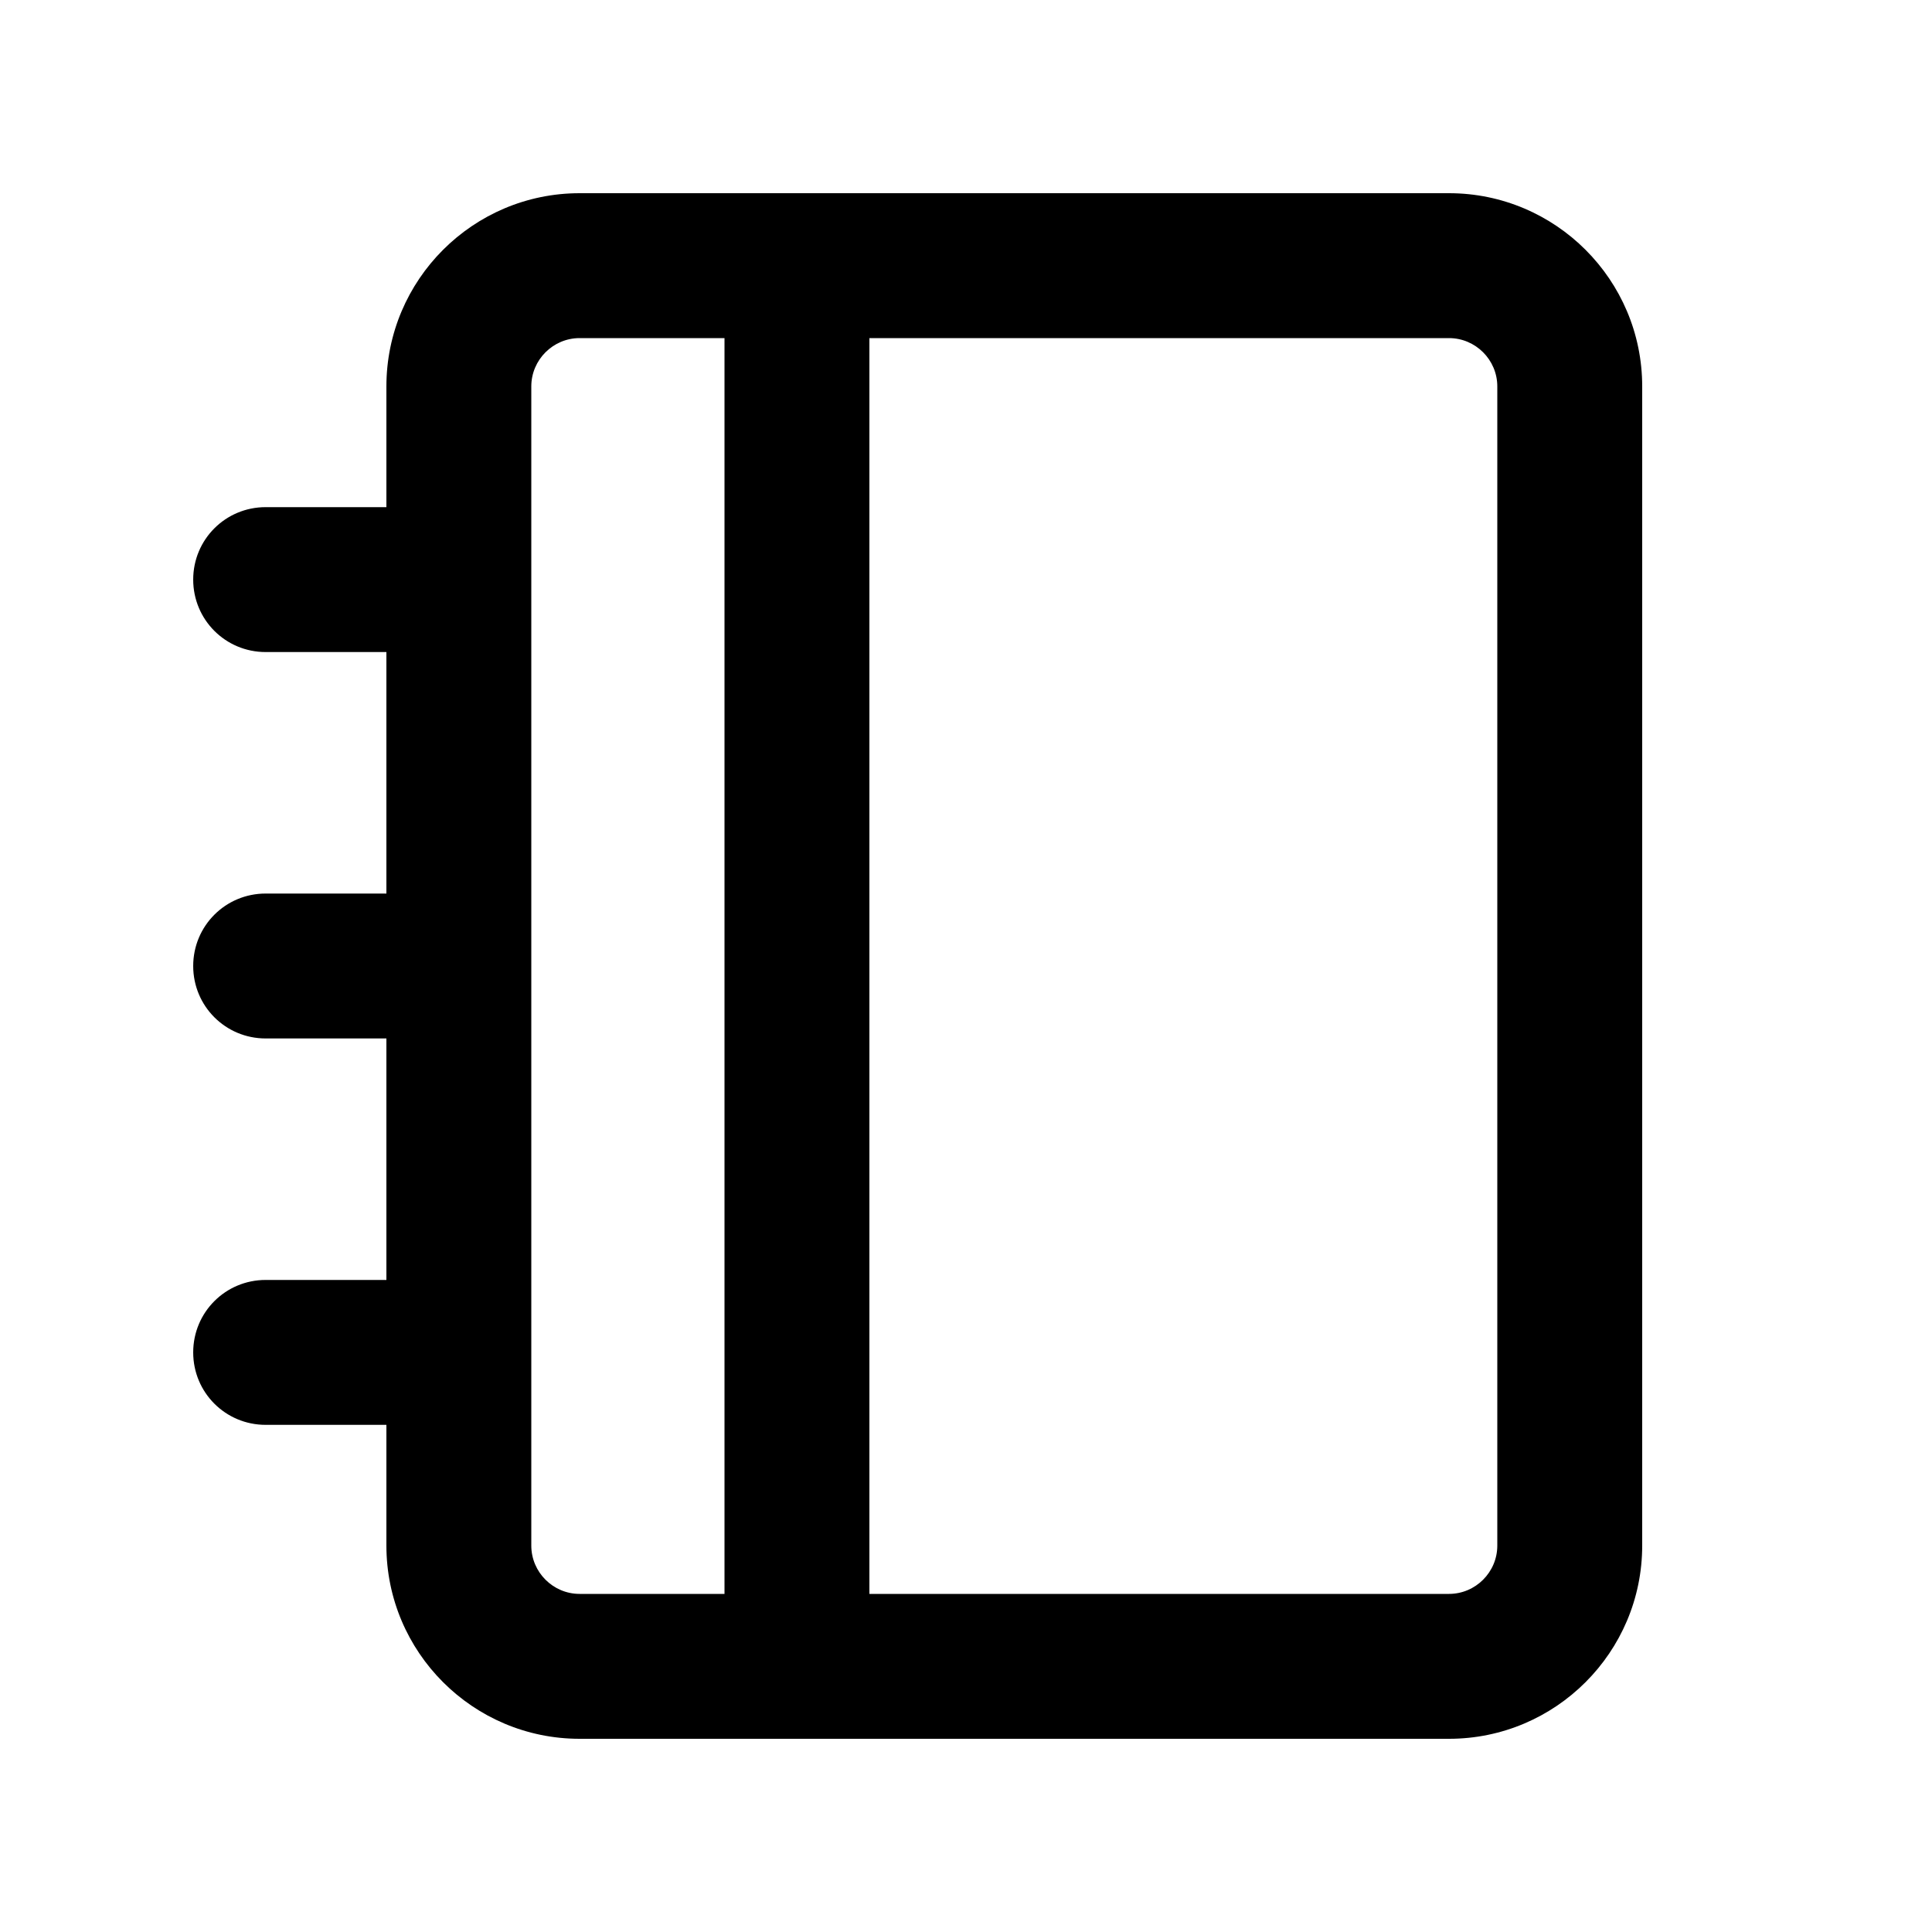 <svg xmlns="http://www.w3.org/2000/svg" viewBox="0 0 640 640"><!--! Font Awesome Pro 7.1.0 by @fontawesome - https://fontawesome.com License - https://fontawesome.com/license (Commercial License) Copyright 2025 Fonticons, Inc. --><path fill="currentColor" d="M240 112L240 528L192 528C183.2 528 176 520.8 176 512L176 128C176 119.2 183.2 112 192 112L240 112zM288 112L480 112C488.8 112 496 119.2 496 128L496 512C496 520.8 488.8 528 480 528L288 528L288 112zM192 64C156.7 64 128 92.7 128 128L128 168L88 168C74.7 168 64 178.7 64 192C64 205.3 74.7 216 88 216L128 216L128 296L88 296C74.7 296 64 306.7 64 320C64 333.3 74.7 344 88 344L128 344L128 424L88 424C74.7 424 64 434.7 64 448C64 461.3 74.7 472 88 472L128 472L128 512C128 547.3 156.7 576 192 576L480 576C515.3 576 544 547.3 544 512L544 128C544 92.7 515.3 64 480 64L192 64z"/></svg>